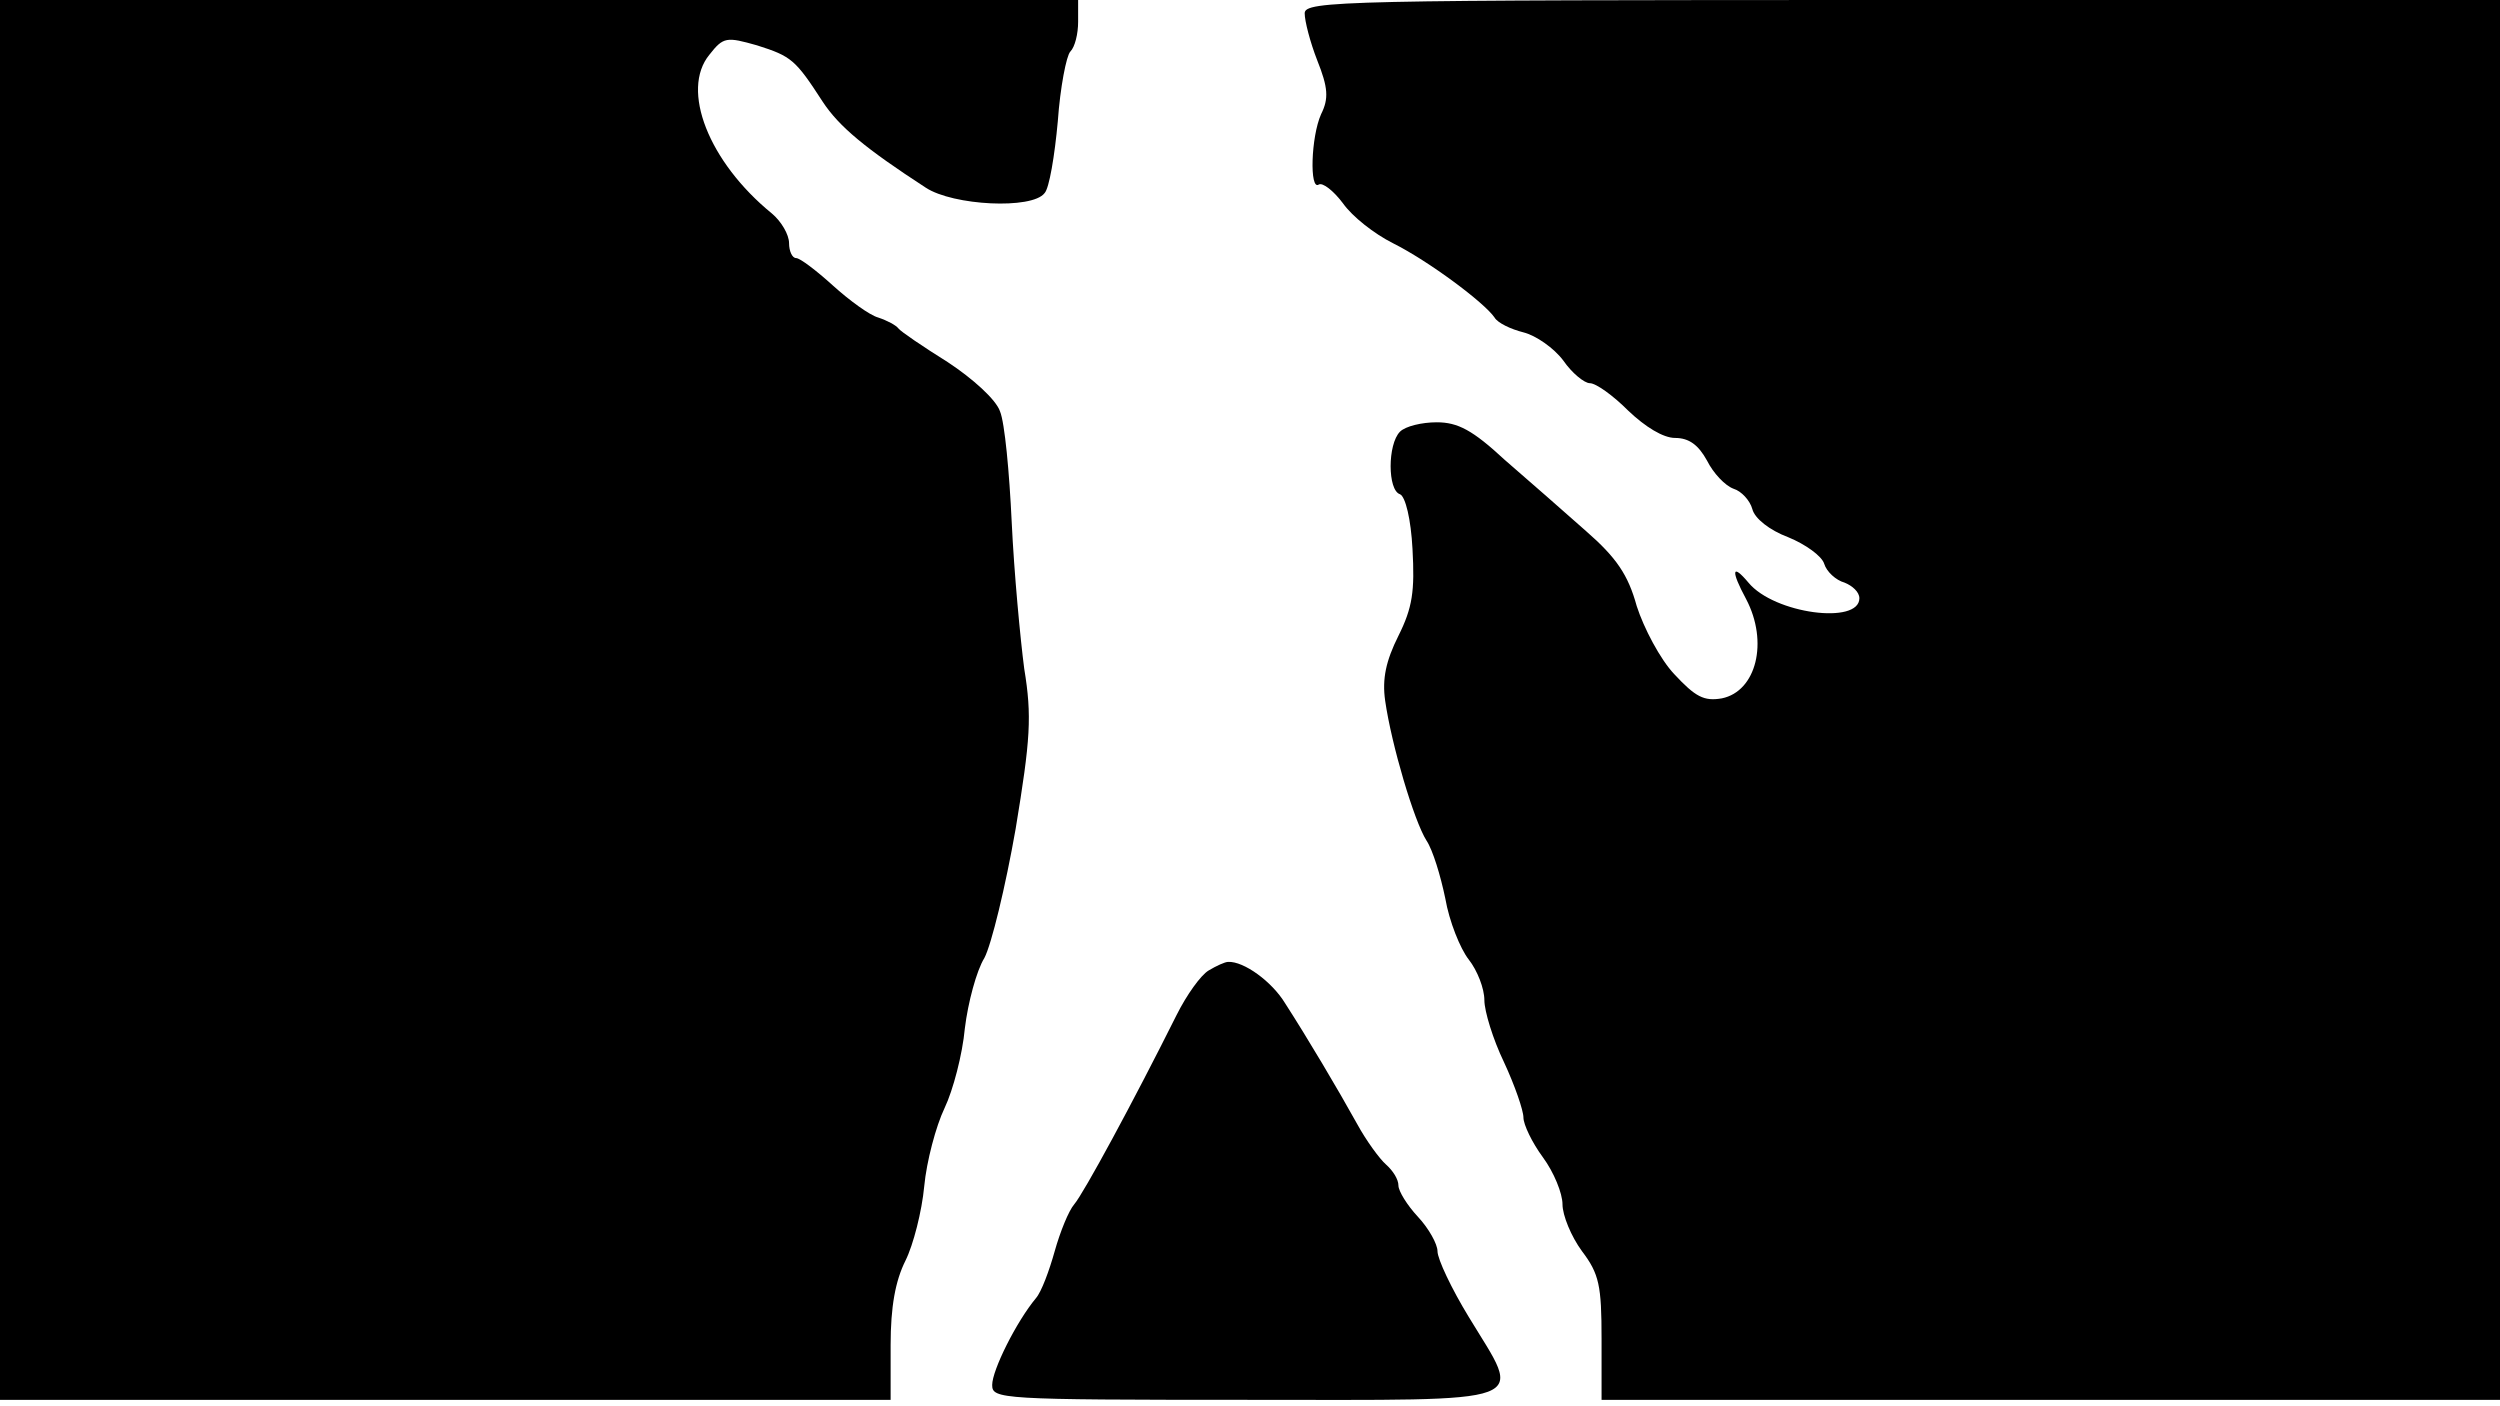 <svg version="1.0" xmlns="http://www.w3.org/2000/svg"
 width="668px" style="transform:scale(1,1.001);" height="375.75px" viewBox="0 0 320 180"
 preserveAspectRatio="xMidYMid meet">
<g transform="translate(0,180) scale(0.1,-0.1)"
fill="#000000" stroke="none">
<path d="M0 905 l0 -895 570 0 570 0 0 70 c0 49 6 82 19 108 10 20 21 63 24 95 3 32 15
77 26 100 11 23 23 69 26 102 4 33 15 74 25 90 9 17 27 91 40 165 19 115 21
144 11 205 -5 38 -13 123 -16 187 -3 64 -9 128 -15 142 -5 15 -35 42 -67 63
-32 20 -60 39 -63 43 -3 4 -14 10 -26 14 -11 3 -37 22 -58 41 -21 19 -42 35
-47 35 -5 0 -9 9 -9 19 0 11 -10 28 -22 38 -81 66 -117 158 -80 203 18 23 22
23 61 12 44 -14 49 -18 84 -72 21 -32 55 -60 132 -110 35 -23 136 -28 152 -7
6 6 13 48 17 92 3 43 11 84 16 89 6 6 10 23 10 38 l0 28 -690 0 -690 0 0 -895z"/>
<path d="M1670 1783 c0 -10 7 -37 16 -60 14 -35 15 -49 5 -69 -13 -29 -15 -98 -3 -90 5
3 19 -8 31 -24 12 -17 40 -39 64 -51 46 -23 117 -76 130 -95 4 -7 21 -15 37
-19 16 -4 39 -20 51 -36 11 -16 27 -29 34 -29 8 0 30 -16 49 -35 22 -21 45
-35 60 -35 18 0 30 -9 41 -29 8 -16 23 -32 34 -36 10 -3 21 -15 24 -26 3 -12
22 -27 46 -36 22 -9 43 -24 46 -34 3 -10 15 -21 26 -24 10 -4 19 -12 19 -20 0
-34 -109 -20 -142 20 -21 25 -23 16 -3 -21 29 -55 13 -118 -31 -127 -23 -4
-34 2 -61 31 -18 19 -39 59 -48 87 -11 40 -26 62 -65 96 -27 24 -74 65 -104
91 -41 38 -60 48 -87 48 -19 0 -40 -5 -47 -12 -16 -16 -16 -75 0 -80 7 -3 14
-32 16 -70 3 -54 0 -75 -18 -111 -16 -32 -21 -55 -17 -83 8 -56 37 -154 53
-179 8 -12 18 -45 24 -74 5 -29 19 -64 30 -78 11 -14 20 -37 20 -52 0 -14 11
-50 25 -79 14 -30 25 -62 25 -71 0 -9 11 -32 25 -51 14 -19 25 -46 25 -60 0
-14 11 -41 25 -60 22 -29 25 -44 25 -112 l0 -78 575 0 575 0 0 895 0 895 -765
0 c-716 0 -765 -1 -765 -17z"/>
<path d="M1547 559 c-10 -6 -28 -31 -41 -57 -56 -112 -119 -228 -131 -242 -7 -8 -18
-35 -25 -60 -7 -25 -17 -52 -24 -60 -25 -30 -56 -92 -56 -111 0 -18 10 -19
325 -19 376 0 354 -8 285 106 -22 36 -40 74 -40 84 0 9 -11 29 -25 44 -14 15
-25 33 -25 40 0 8 -7 19 -16 27 -8 7 -25 30 -37 52 -25 45 -63 109 -92 154
-17 28 -53 54 -73 53 -4 0 -15 -5 -25 -11z"/>
</g>
</svg>
